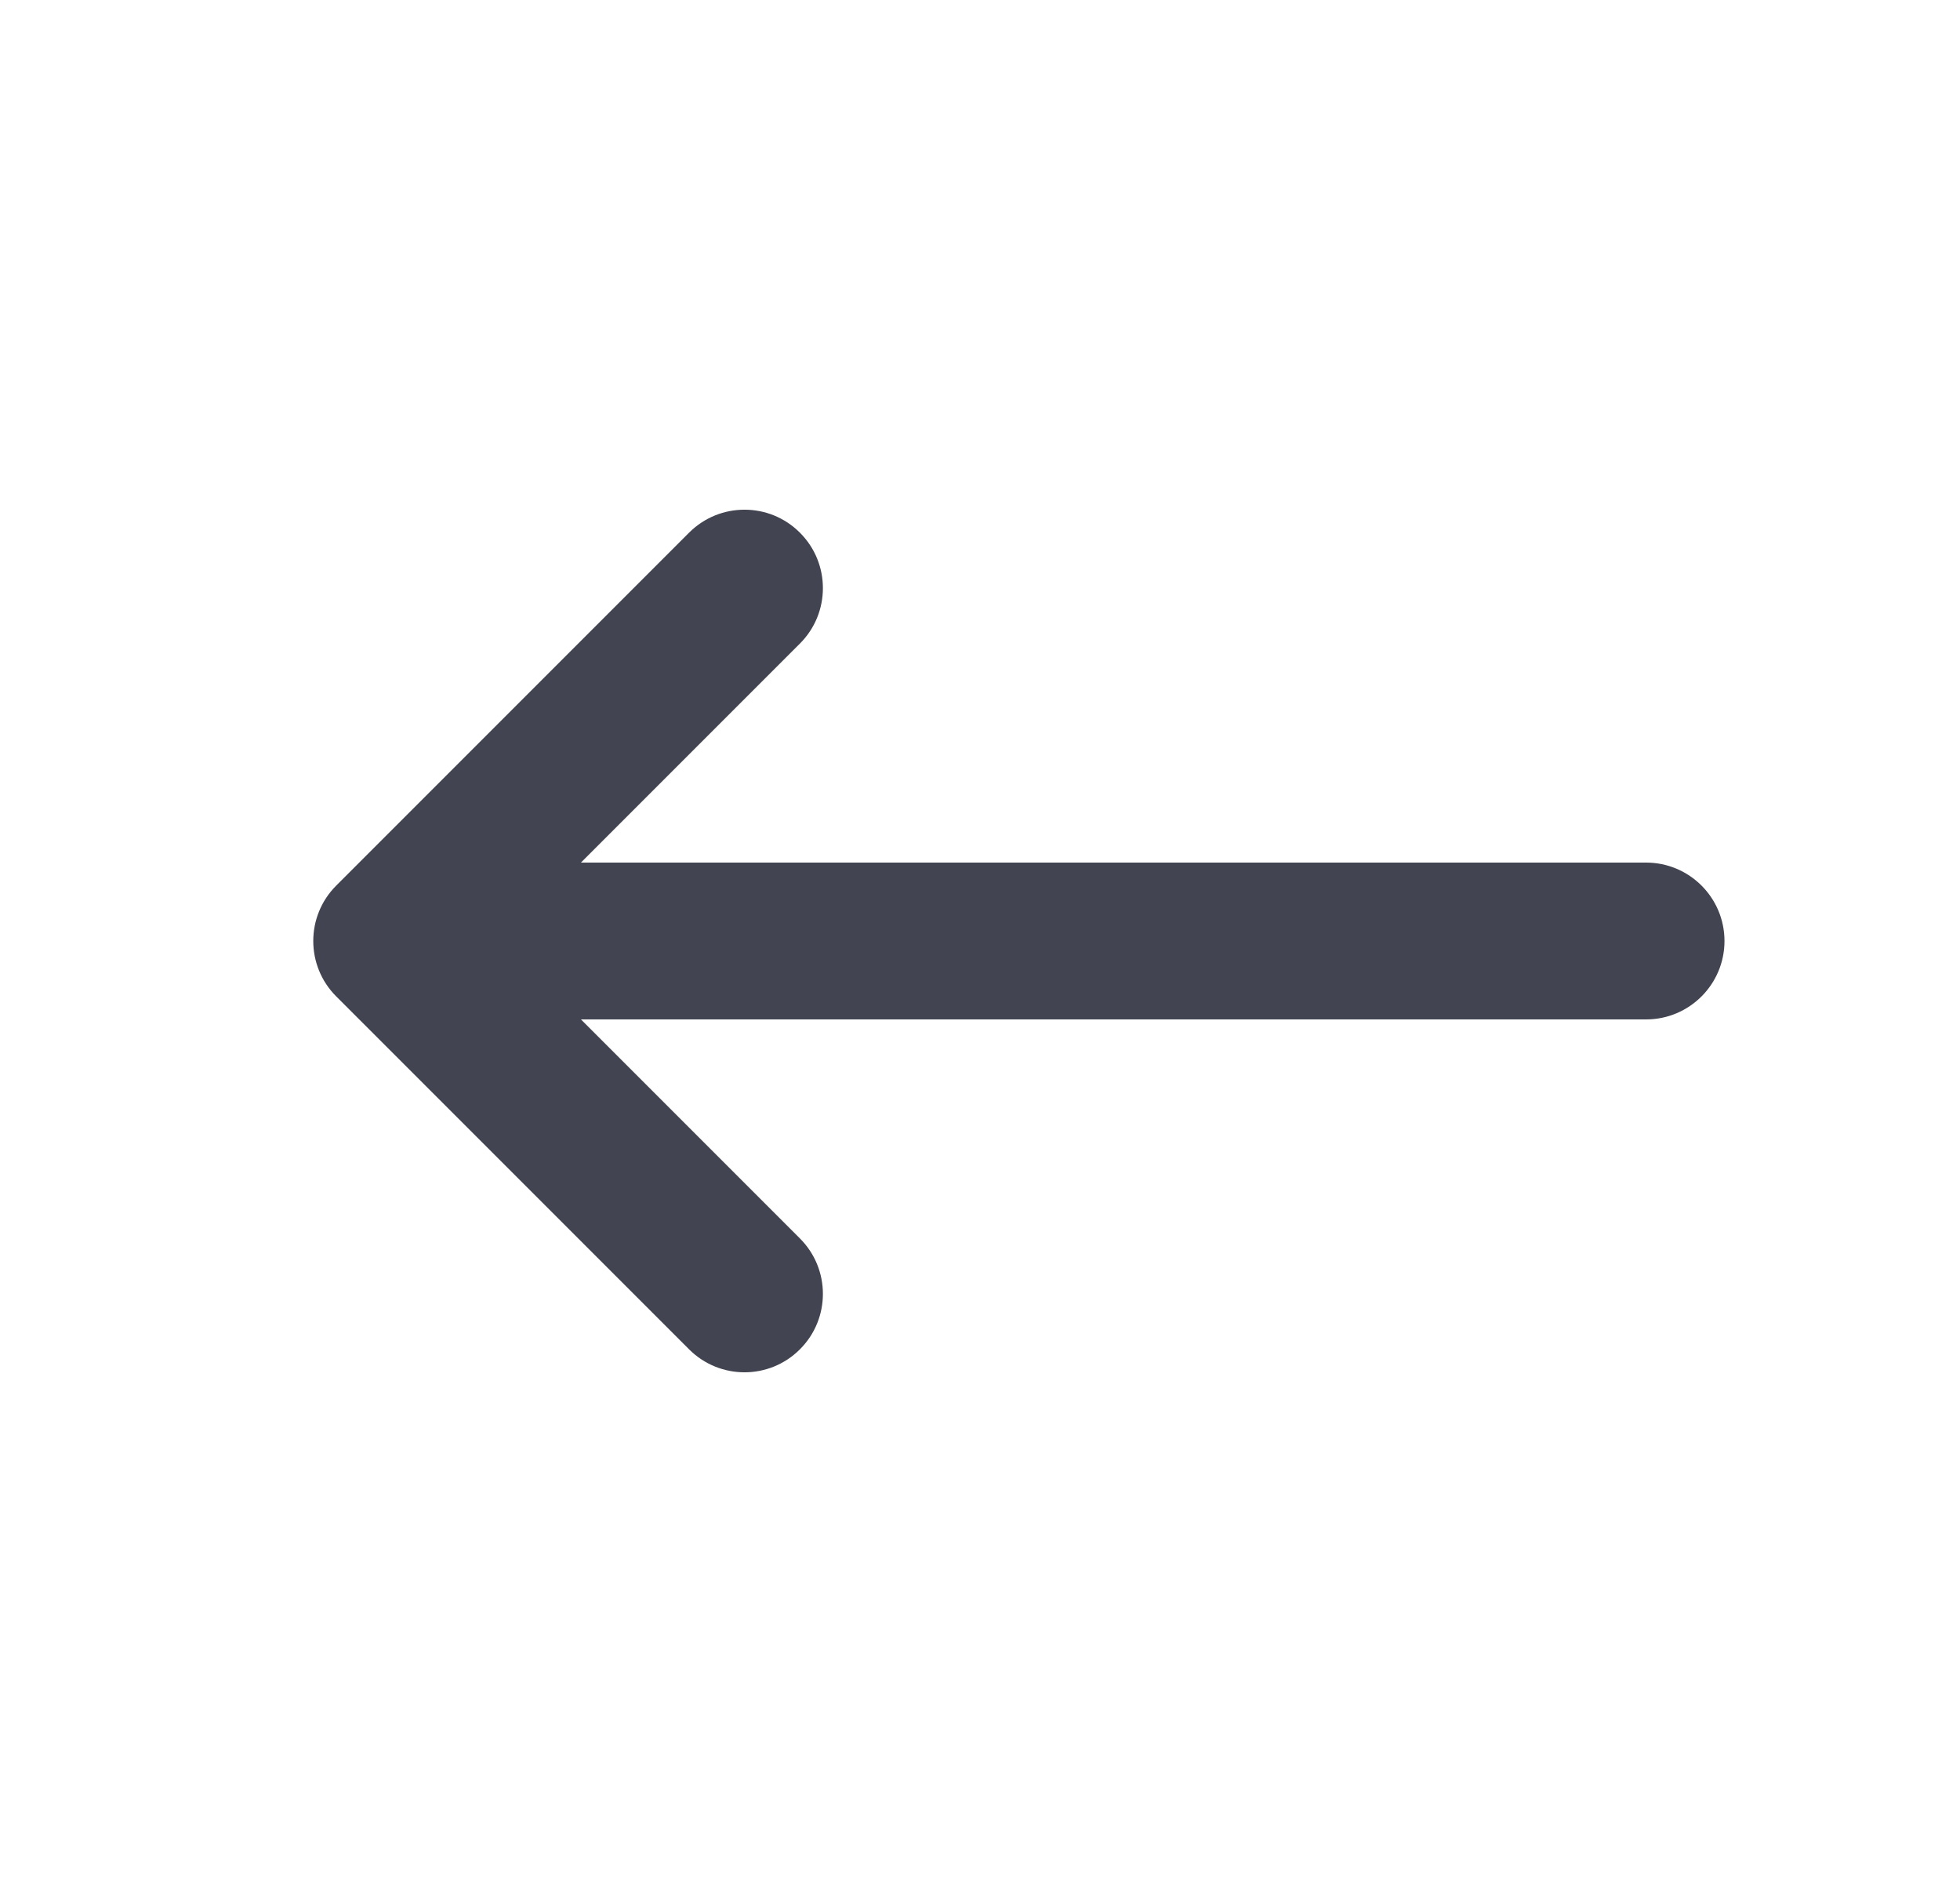 <svg width="25" height="24" viewBox="0 0 25 24" fill="none" xmlns="http://www.w3.org/2000/svg">
<g id="Left">
<path id="Line (Stroke)" fill-rule="evenodd" clip-rule="evenodd" d="M10.203 17.207C9.813 17.598 9.18 17.598 8.789 17.207L4.289 12.707C3.898 12.317 3.898 11.683 4.289 11.293L8.789 6.793C9.18 6.402 9.813 6.402 10.203 6.793C10.594 7.183 10.594 7.817 10.203 8.207L7.41 11L20.996 11C21.548 11 21.996 11.448 21.996 12C21.996 12.552 21.548 13 20.996 13L7.41 13L10.203 15.793C10.594 16.183 10.594 16.817 10.203 17.207Z" fill="#424551"/>
</g>
</svg>
